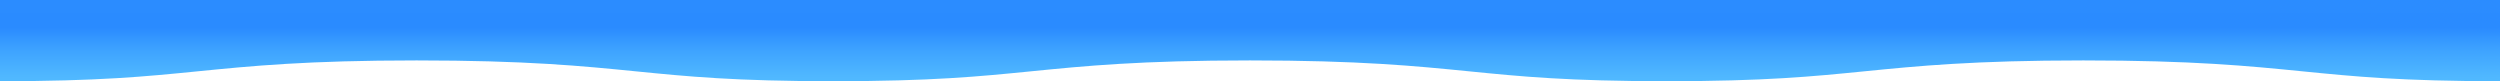 <svg xmlns="http://www.w3.org/2000/svg" xmlns:xlink="http://www.w3.org/1999/xlink" viewBox="0 0 1443.52 46.89"><defs><style>.cls-1{fill:url(#linear-gradient);}</style><linearGradient id="linear-gradient" x1="721.76" y1="-42.53" x2="721.76" y2="53.25" gradientUnits="userSpaceOnUse"><stop offset="0" stop-color="#52bbff"/><stop offset="0.22" stop-color="#3ca0ff"/><stop offset="0.43" stop-color="#2b8cff"/><stop offset="0.61" stop-color="#2a8bff"/><stop offset="0.74" stop-color="#3da2ff"/><stop offset="0.9" stop-color="#4fb7ff"/><stop offset="1" stop-color="#55beff"/></linearGradient></defs><g id="Layer_2" data-name="Layer 2"><g id="Layer_5" data-name="Layer 5"><path class="cls-1" d="M1202.93,34.89c-63.38,0-95.59,3.22-126.75,6.32-29.27,2.92-56.93,5.68-113.84,5.68s-84.57-2.76-113.84-5.68c-31.15-3.1-63.37-6.32-126.75-6.32S626.16,38.11,595,41.21c-29.28,2.92-56.93,5.68-113.84,5.68s-84.57-2.76-113.84-5.68c-31.15-3.1-63.37-6.32-126.75-6.32S145,38.11,113.84,41.21C84.56,44.13,56.91,46.89,0,46.89V0H1443.52V46.89c-56.91,0-84.57-2.76-113.84-5.68C1298.53,38.11,1266.31,34.89,1202.93,34.89Z"/></g></g></svg>